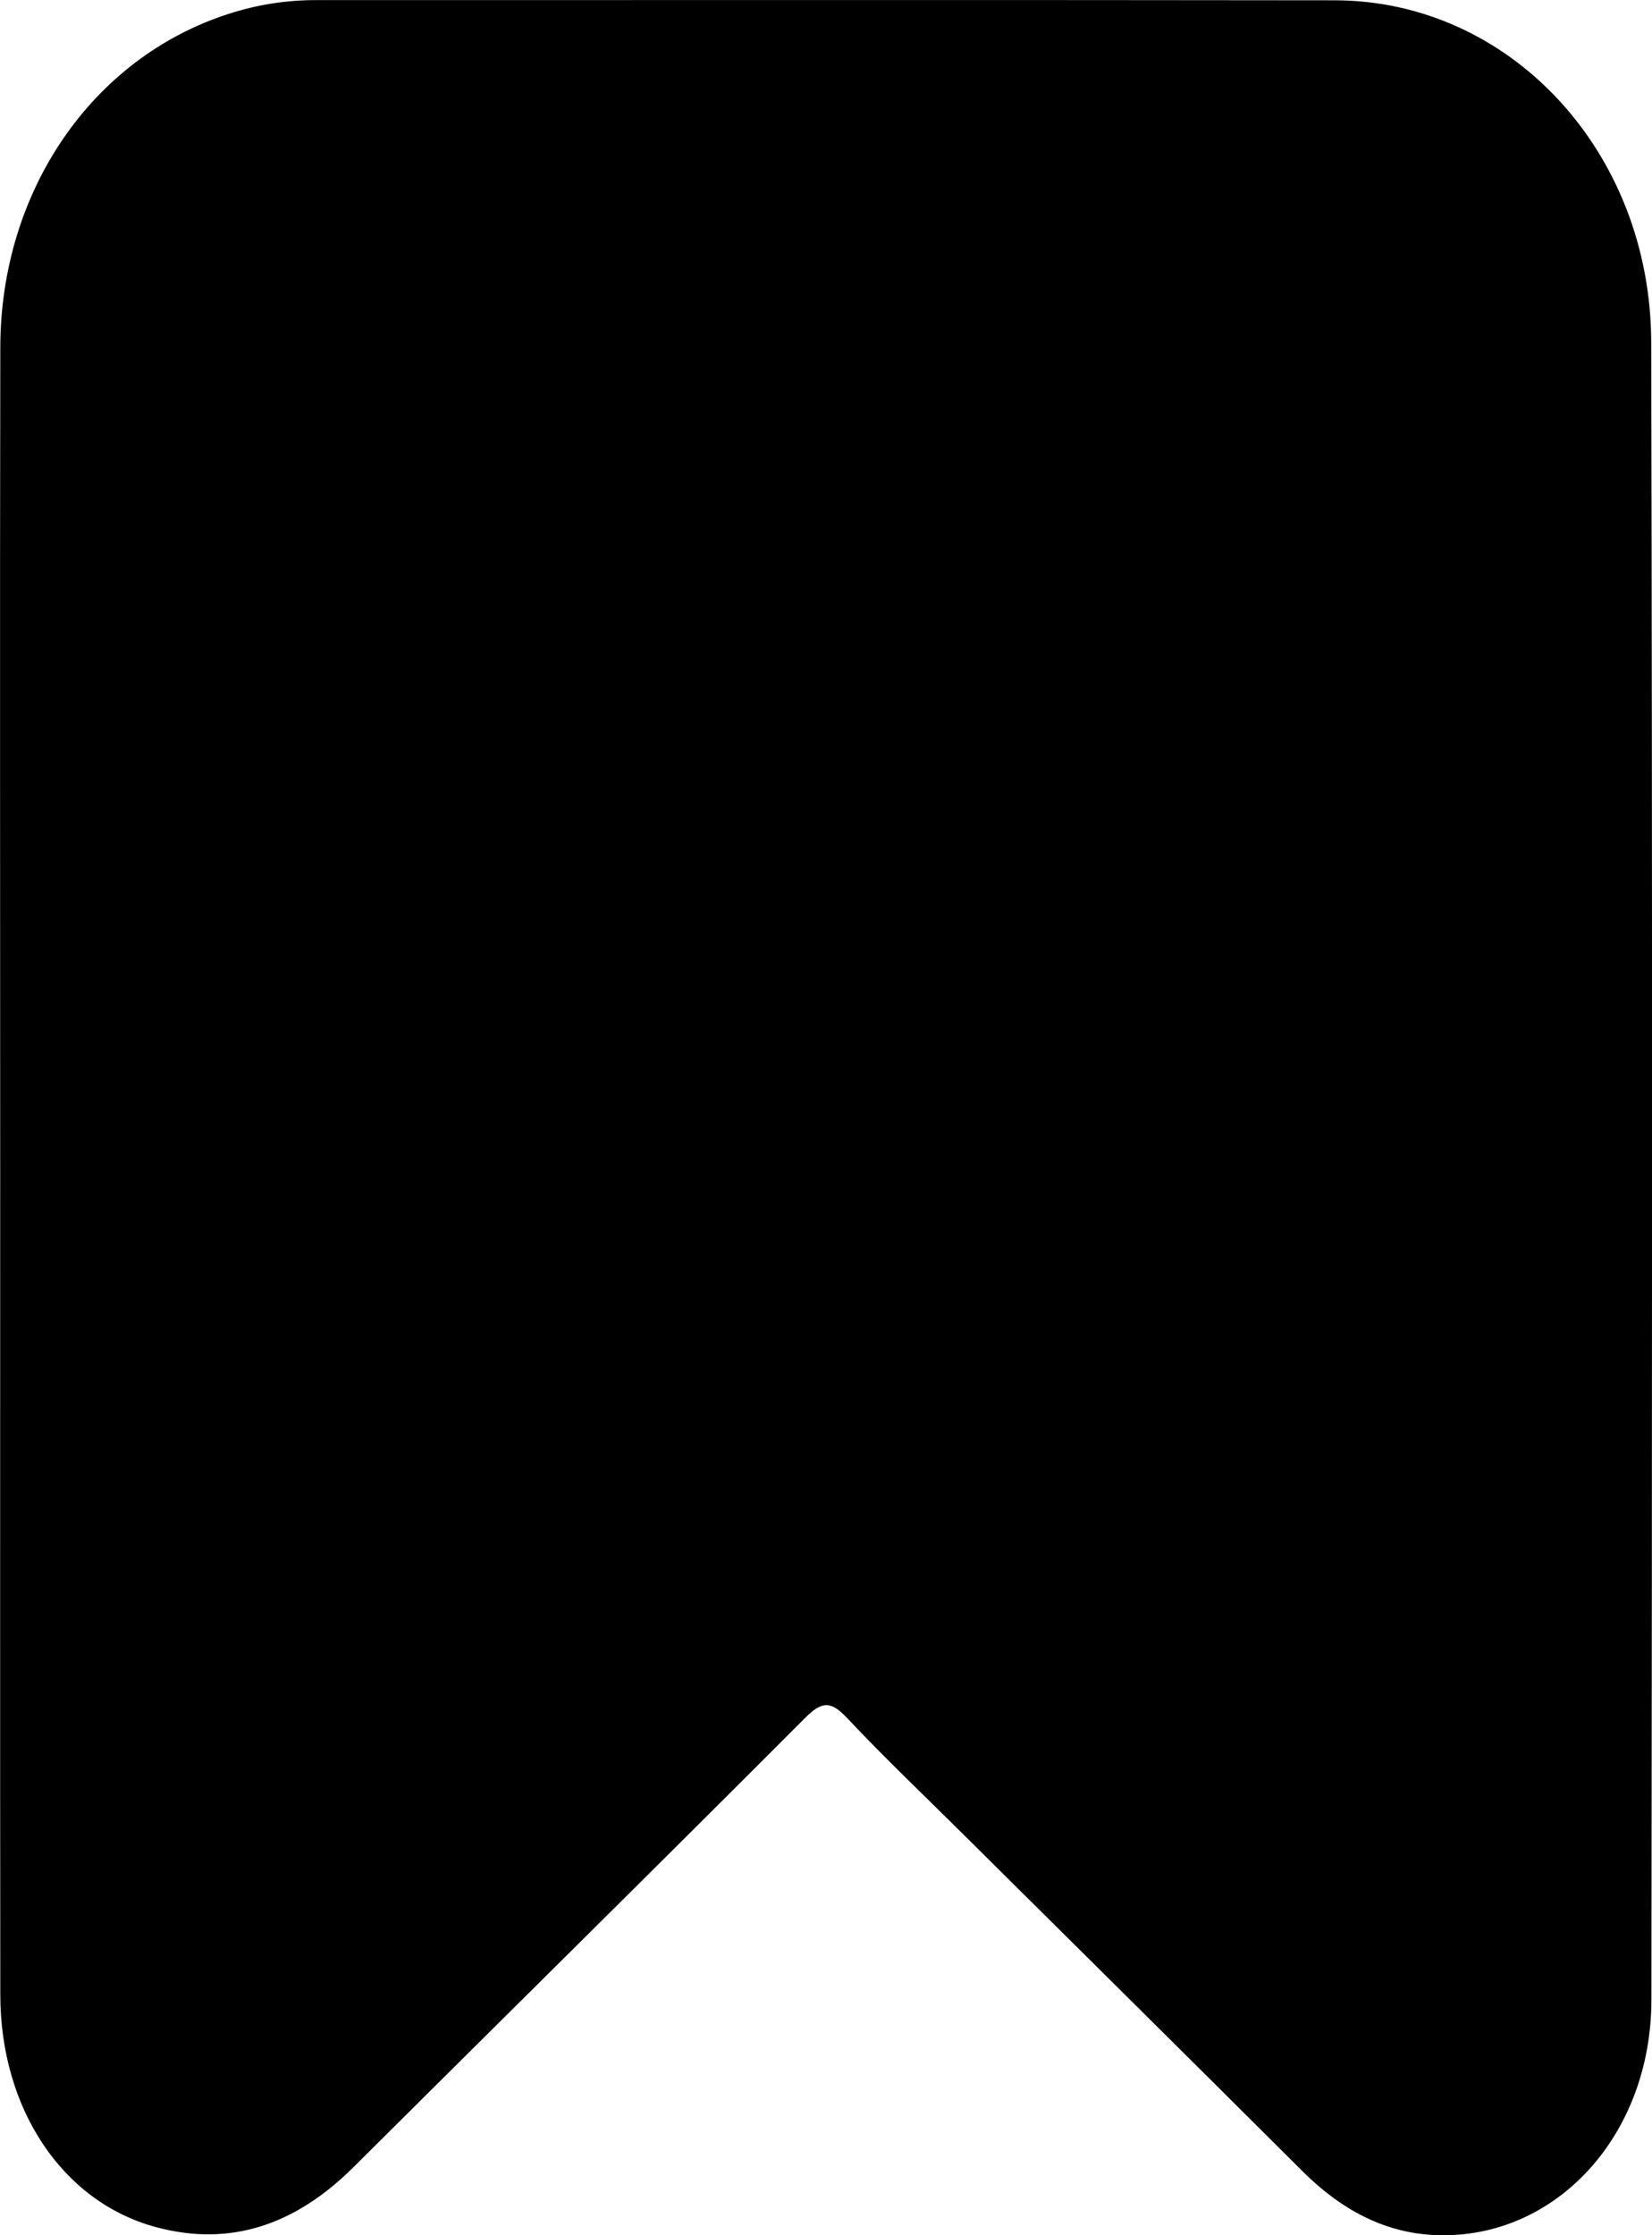 <svg width="17" height="23" viewBox="0 0 17 23" fill="none" xmlns="http://www.w3.org/2000/svg">
<g clip-path="url(#clip0_93_192)">
<path d="M0.002 12.038C0.002 9.218 -0.002 6.398 0.003 3.577C0.005 1.964 0.949 0.593 2.355 0.142C2.65 0.047 2.952 0 3.261 0.001C6.753 0.002 10.244 -0.002 13.736 0.003C15.535 0.006 16.987 1.554 16.992 3.523C17.005 9.208 17.001 14.893 16.994 20.579C16.992 21.978 16.007 23.041 14.784 22.999C14.247 22.981 13.797 22.733 13.404 22.342C12.248 21.189 11.088 20.041 9.929 18.891C9.525 18.489 9.111 18.097 8.72 17.681C8.555 17.505 8.463 17.498 8.287 17.675C6.743 19.223 5.187 20.757 3.638 22.299C3.053 22.882 2.383 23.127 1.603 22.916C0.641 22.656 0.004 21.698 0.003 20.525C-0 17.696 0.002 14.867 0.002 12.038Z" fill="black"/>
</g>
<defs>
<clipPath id="clip0_93_192">
<rect width="17" height="23" fill="white"/>
</clipPath>
</defs>
</svg>
